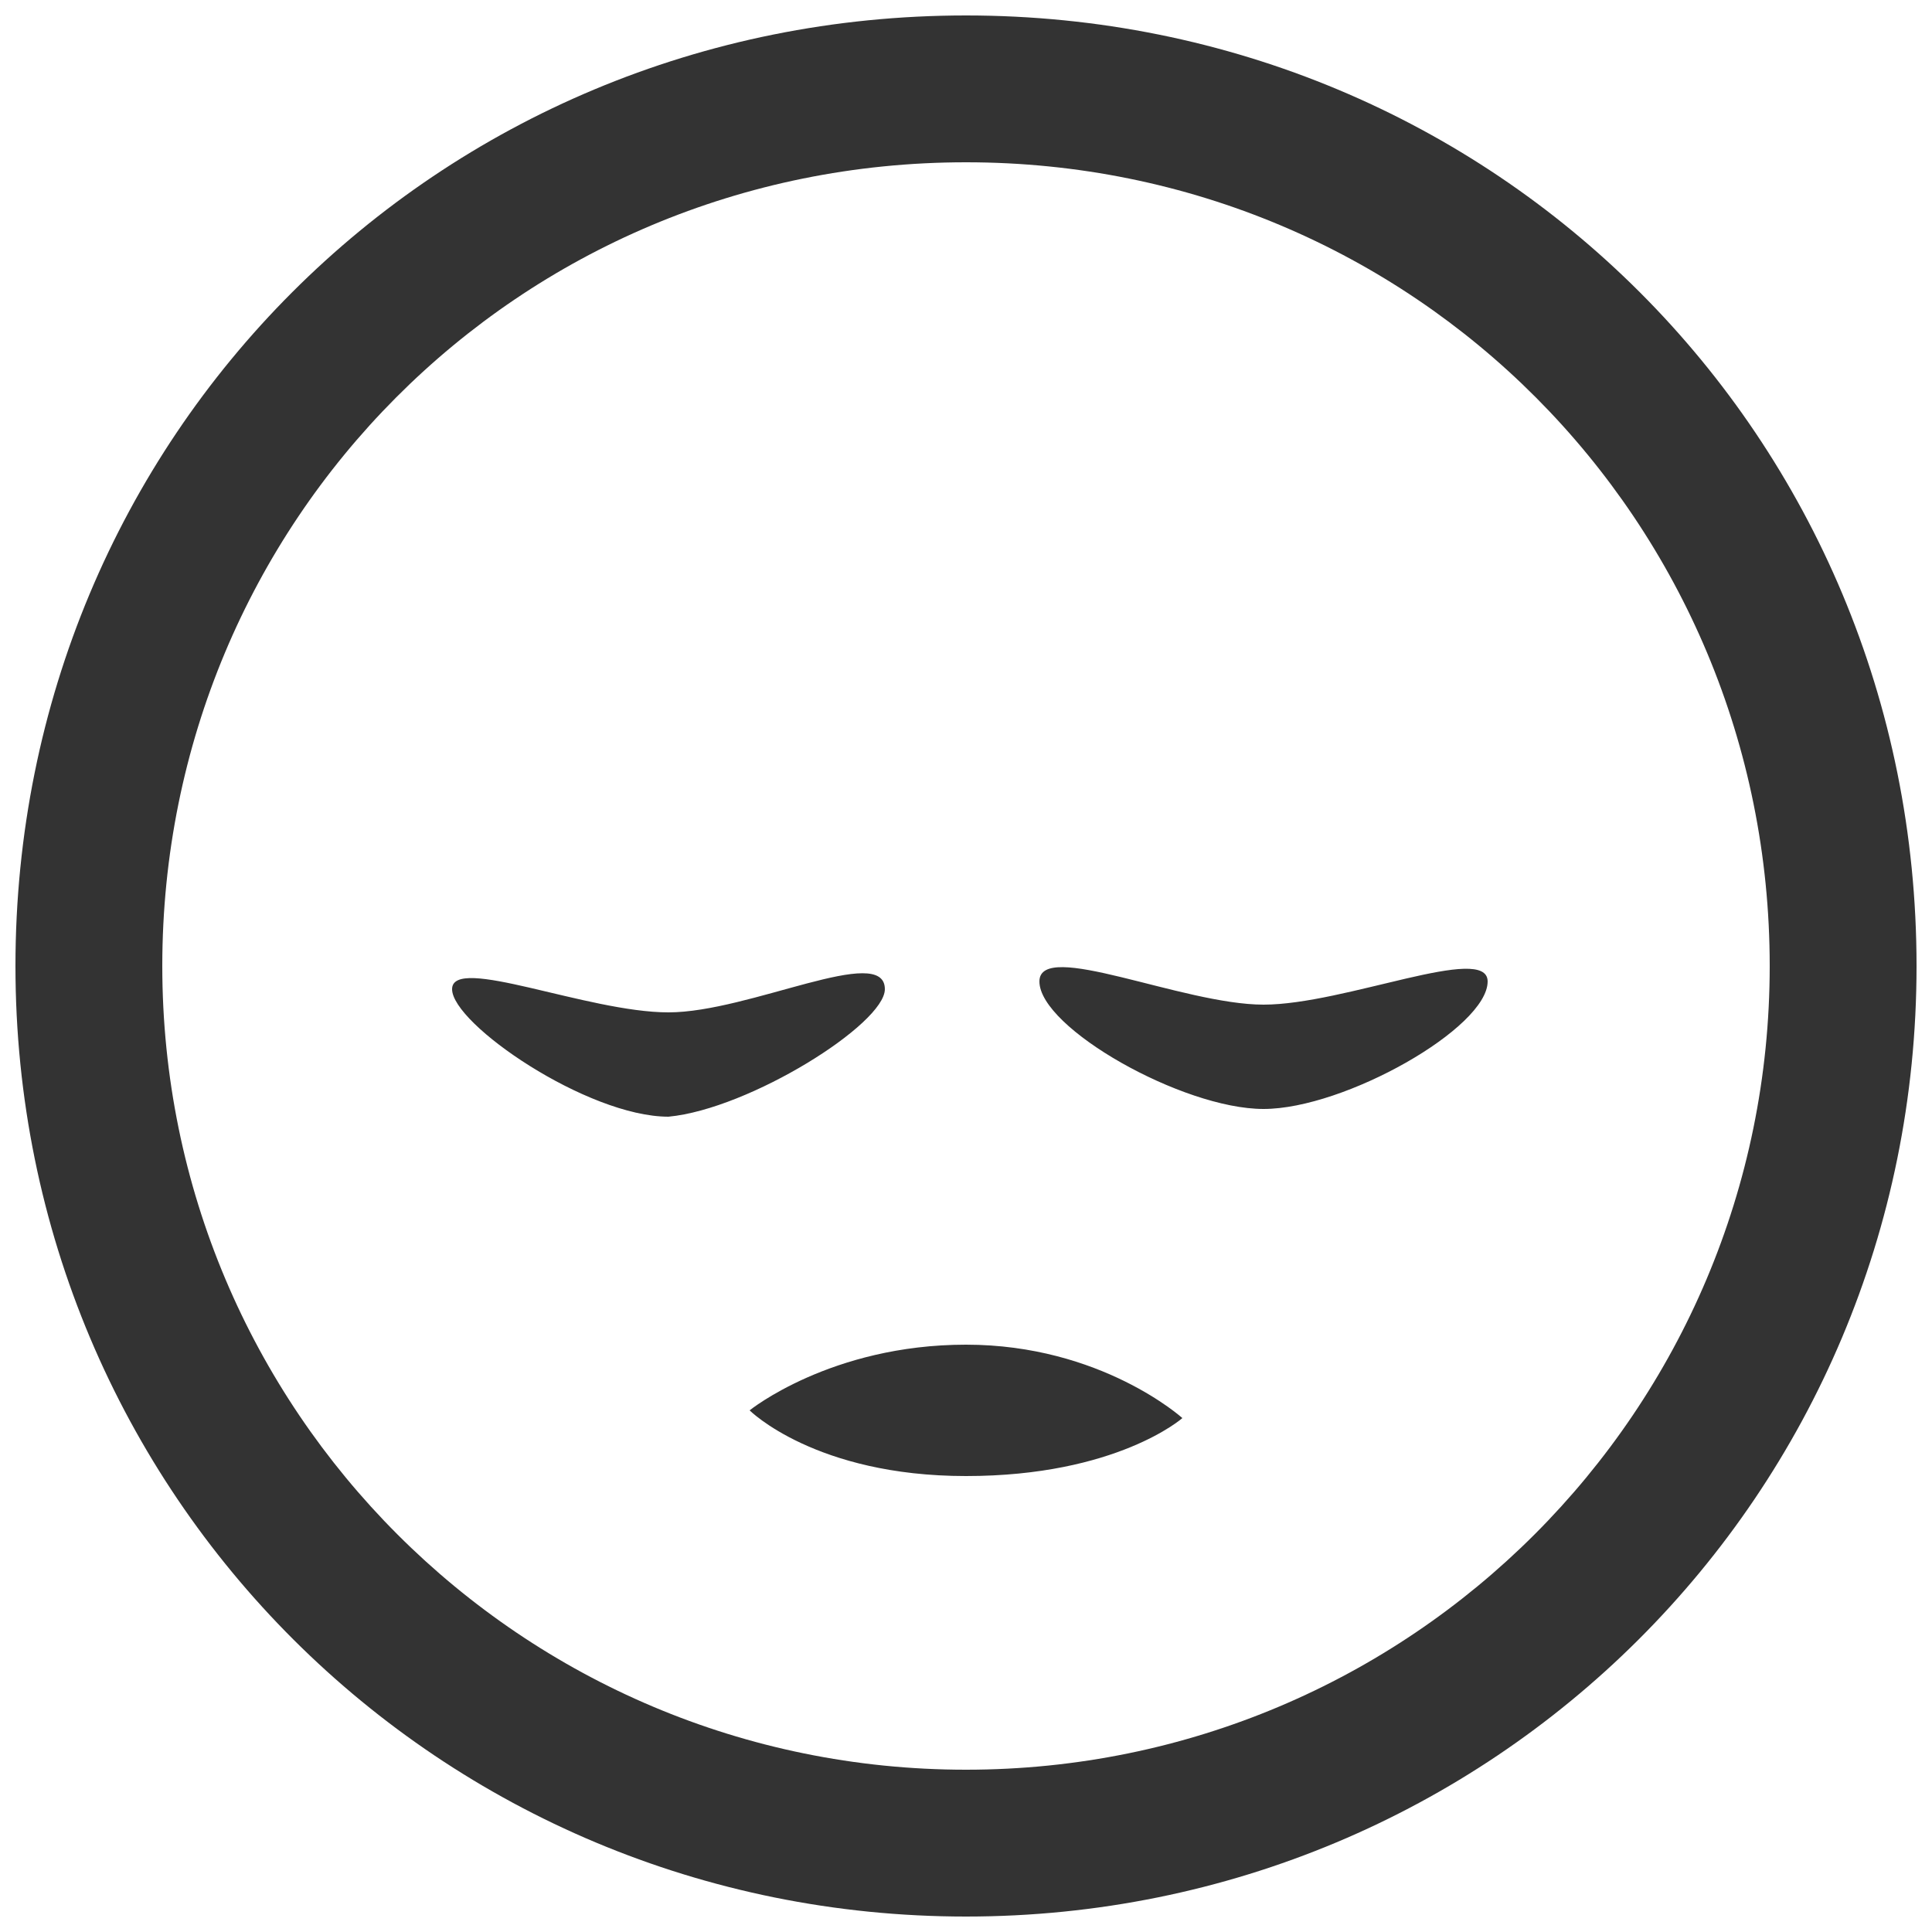 <?xml version="1.0" encoding="utf-8"?>
<!-- Generator: Adobe Illustrator 17.1.0, SVG Export Plug-In . SVG Version: 6.00 Build 0)  -->
<!DOCTYPE svg PUBLIC "-//W3C//DTD SVG 1.1//EN" "http://www.w3.org/Graphics/SVG/1.1/DTD/svg11.dtd">
<svg version="1.1" id="Layer_1" xmlns="http://www.w3.org/2000/svg" xmlns:xlink="http://www.w3.org/1999/xlink" x="0px" y="0px"
	 viewBox="0 0 50 50" enable-background="new 0 0 50 50" xml:space="preserve">
<path fill="#333333" d="M25,34.8c3.5,0,5.6,1.9,5.6,1.9s-1.7,1.5-5.6,1.5s-5.6-1.7-5.6-1.7S21.5,34.8,25,34.8z M49.6,25
	c0,13.7-11,24.6-24.6,24.6S0.4,38.7,0.4,25S11.3,0.4,25,0.4S49.6,11.3,49.6,25z M45.8,25c0-11.5-9.2-20.8-20.8-20.8S4.2,13.5,4.2,25
	S13.5,45.8,25,45.8S45.8,36.5,45.8,25z M32.7,26c-2.1,0-5.8-1.7-5.8-0.6c0,1.2,3.7,3.3,5.8,3.3s5.8-2.1,5.8-3.3
	C38.5,24.4,34.8,26,32.7,26z M22.9,25.6c0-1.2-3.5,0.6-5.6,0.6s-5.6-1.5-5.6-0.6s3.5,3.3,5.6,3.3C19.4,28.7,22.9,26.5,22.9,25.6z"/>
</svg>
